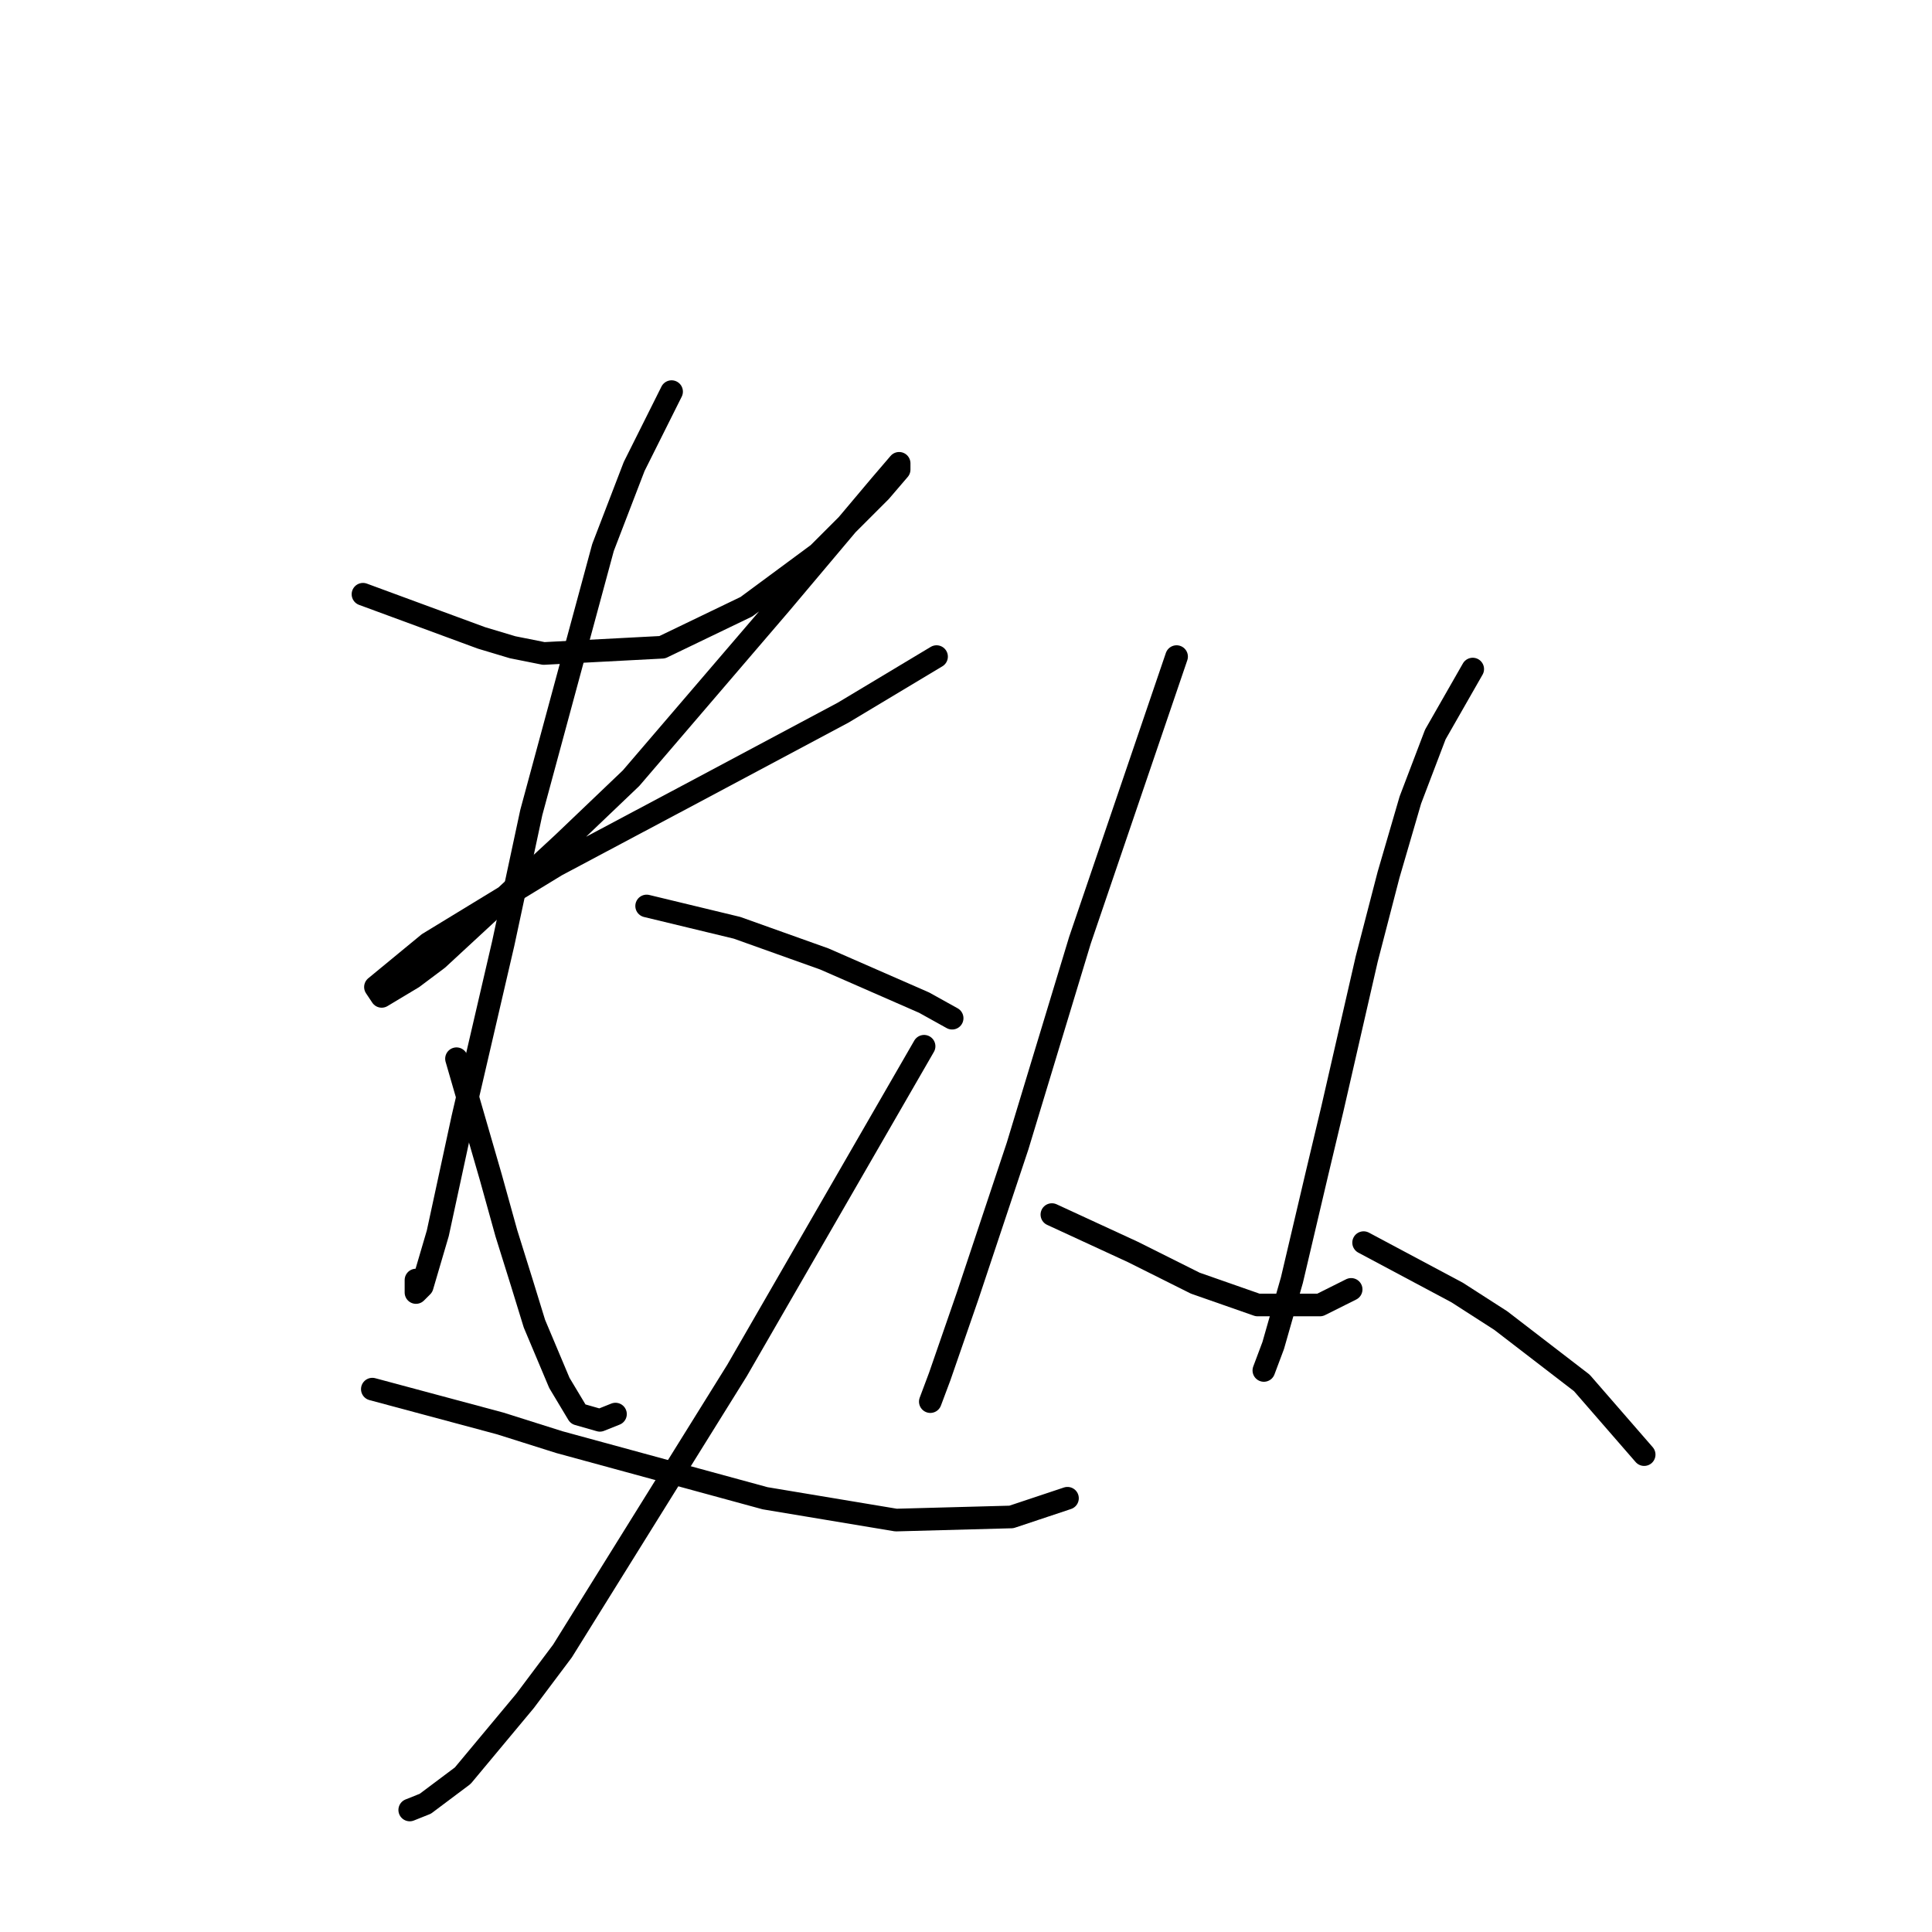 <?xml version="1.0" standalone="no"?>
    <svg width="256" height="256" xmlns="http://www.w3.org/2000/svg" version="1.1">
    <polyline stroke="black" stroke-width="3" stroke-linecap="round" fill="transparent" stroke-linejoin="round" points="48.097 78.741 63.793 84.524 67.923 85.763 72.054 86.589 87.75 85.763 98.902 80.394 108.402 73.372 116.663 65.111 119.141 62.219 119.141 61.393 116.663 64.285 103.445 79.981 83.619 103.111 74.532 111.786 58.01 127.068 54.706 129.547 50.575 132.025 49.749 130.786 56.771 125.003 73.706 114.677 93.119 104.351 111.706 94.437 124.098 87.003 124.098 87.003 " />
        <polyline stroke="black" stroke-width="3" stroke-linecap="round" fill="transparent" stroke-linejoin="round" points="88.989 51.893 84.032 61.806 79.902 72.546 70.401 107.655 66.684 125.003 61.314 148.134 58.01 163.417 55.945 170.439 55.119 171.265 55.119 169.613 55.119 169.613 " />
        <polyline stroke="black" stroke-width="3" stroke-linecap="round" fill="transparent" stroke-linejoin="round" points="85.684 120.047 97.663 122.938 103.445 125.003 109.228 127.068 122.446 132.851 126.163 134.916 126.163 134.916 " />
        <polyline stroke="black" stroke-width="3" stroke-linecap="round" fill="transparent" stroke-linejoin="round" points="60.488 140.286 65.032 155.982 67.097 163.417 69.162 170.026 70.814 175.395 74.119 183.243 76.597 187.374 79.489 188.2 81.554 187.374 81.554 187.374 " />
        <polyline stroke="black" stroke-width="3" stroke-linecap="round" fill="transparent" stroke-linejoin="round" points="122.446 138.634 97.663 181.591 74.532 218.766 69.575 225.374 61.314 235.288 56.358 239.005 54.292 239.831 54.292 239.831 " />
        <polyline stroke="black" stroke-width="3" stroke-linecap="round" fill="transparent" stroke-linejoin="round" points="49.336 184.069 66.271 188.613 74.119 191.091 83.206 193.569 92.293 196.048 101.38 198.526 118.728 201.417 134.011 201.004 141.446 198.526 141.446 198.526 " />
        <polyline stroke="black" stroke-width="3" stroke-linecap="round" fill="transparent" stroke-linejoin="round" points="155.903 87.003 143.098 124.59 134.837 151.851 128.228 171.678 124.511 182.417 123.272 185.721 123.272 185.721 " />
        <polyline stroke="black" stroke-width="3" stroke-linecap="round" fill="transparent" stroke-linejoin="round" points="139.381 160.939 150.12 165.895 154.251 167.96 158.381 170.026 166.642 172.917 174.903 172.917 179.034 170.852 179.034 170.852 " />
        <polyline stroke="black" stroke-width="3" stroke-linecap="round" fill="transparent" stroke-linejoin="round" points="195.143 88.655 190.186 97.329 186.882 106.003 183.99 115.916 181.099 127.068 176.555 146.895 174.49 155.569 171.186 169.613 168.707 178.287 167.468 181.591 167.468 181.591 " />
        <polyline stroke="black" stroke-width="3" stroke-linecap="round" fill="transparent" stroke-linejoin="round" points="180.686 164.656 193.077 171.265 198.86 174.982 209.599 183.243 217.86 192.743 217.86 192.743 " />
        </svg>